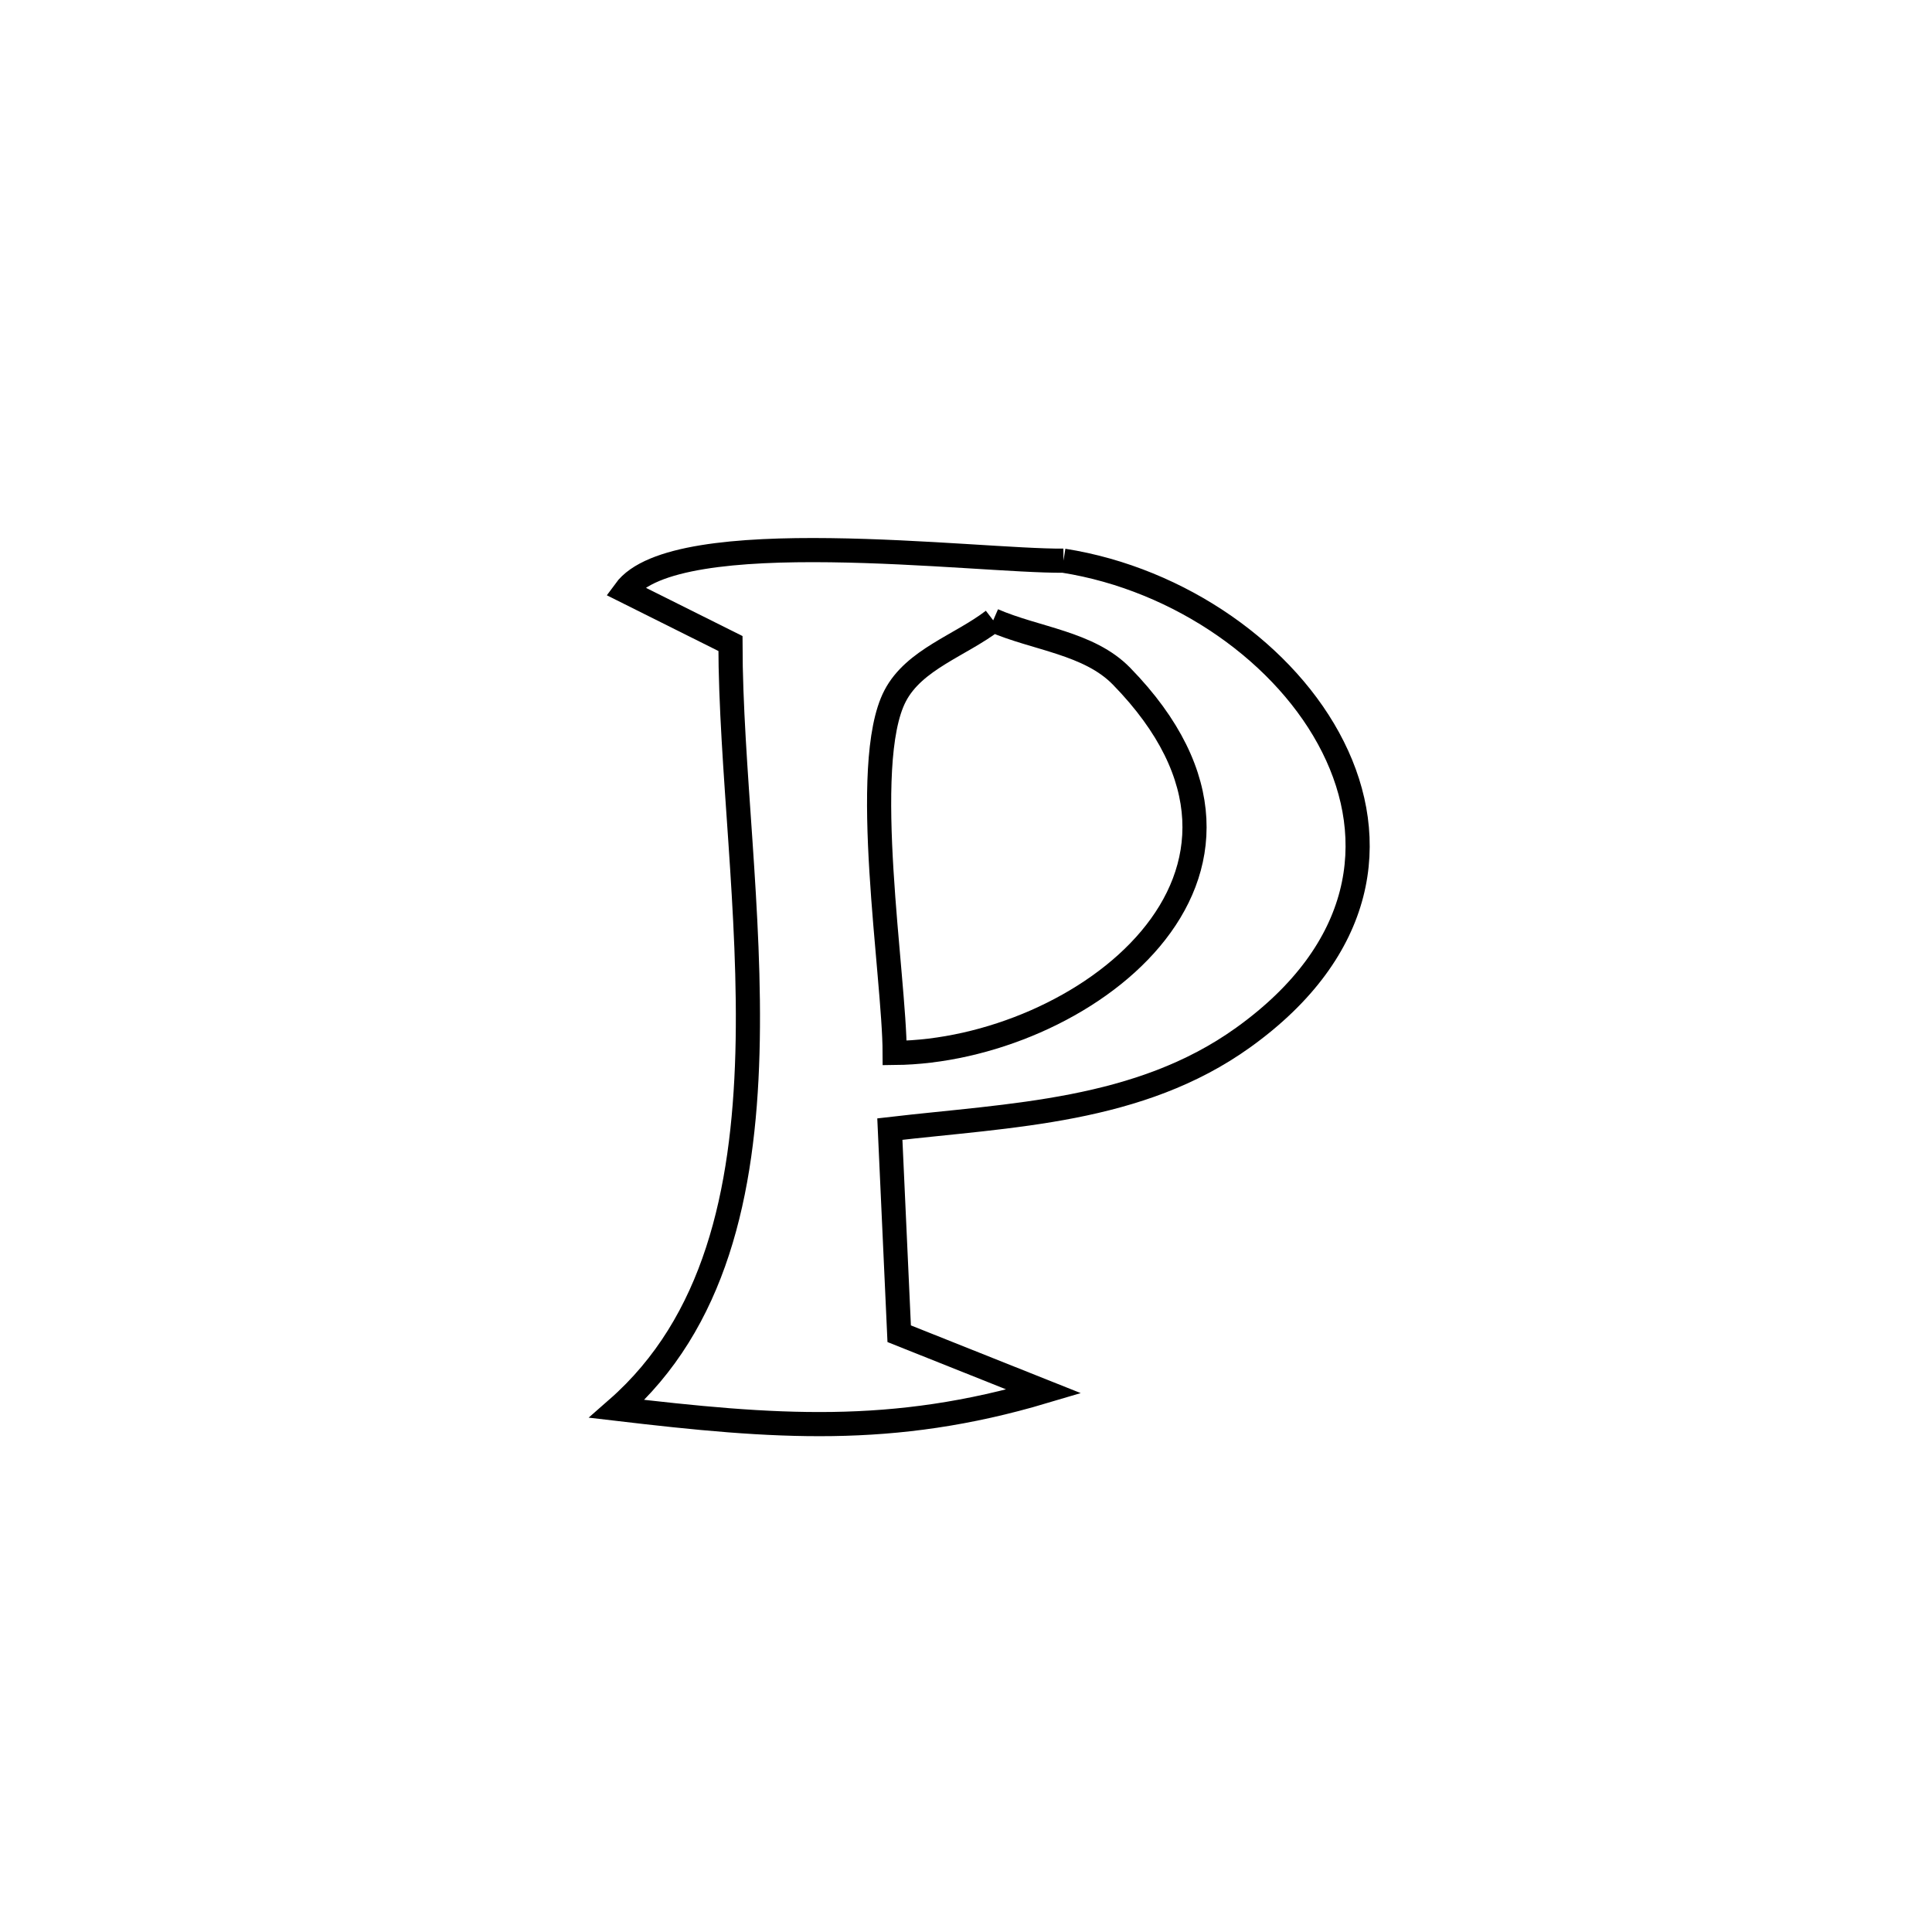 <svg xmlns="http://www.w3.org/2000/svg" viewBox="0.0 0.0 24.0 24.0" height="200px" width="200px"><path fill="none" stroke="black" stroke-width=".3" stroke-opacity="1.0"  filling="0" d="M13.211 6.965 L13.211 6.965 C14.663 7.194 15.983 8.127 16.559 9.278 C17.136 10.428 16.968 11.794 15.444 12.888 C14.152 13.816 12.558 13.851 11.054 14.026 L11.054 14.026 C11.092 14.874 11.131 15.721 11.17 16.568 L11.17 16.568 C11.769 16.807 12.368 17.046 12.968 17.285 L12.968 17.285 C11.082 17.846 9.621 17.731 7.665 17.501 L7.665 17.501 C8.884 16.433 9.237 14.813 9.285 13.081 C9.333 11.349 9.075 9.507 9.074 7.994 L9.074 7.994 C8.637 7.776 8.2 7.558 7.764 7.34 L7.764 7.34 C8.389 6.483 12.129 6.975 13.211 6.965 L13.211 6.965"></path>
<path fill="none" stroke="black" stroke-width=".3" stroke-opacity="1.0"  filling="0" d="M12.338 7.706 L12.338 7.706 C12.869 7.937 13.527 7.985 13.932 8.4 C16.353 10.88 13.412 13.058 11.114 13.08 L11.114 13.08 C11.112 12.123 10.676 9.493 11.12 8.644 C11.357 8.19 11.932 8.018 12.338 7.706 L12.338 7.706"></path></svg>